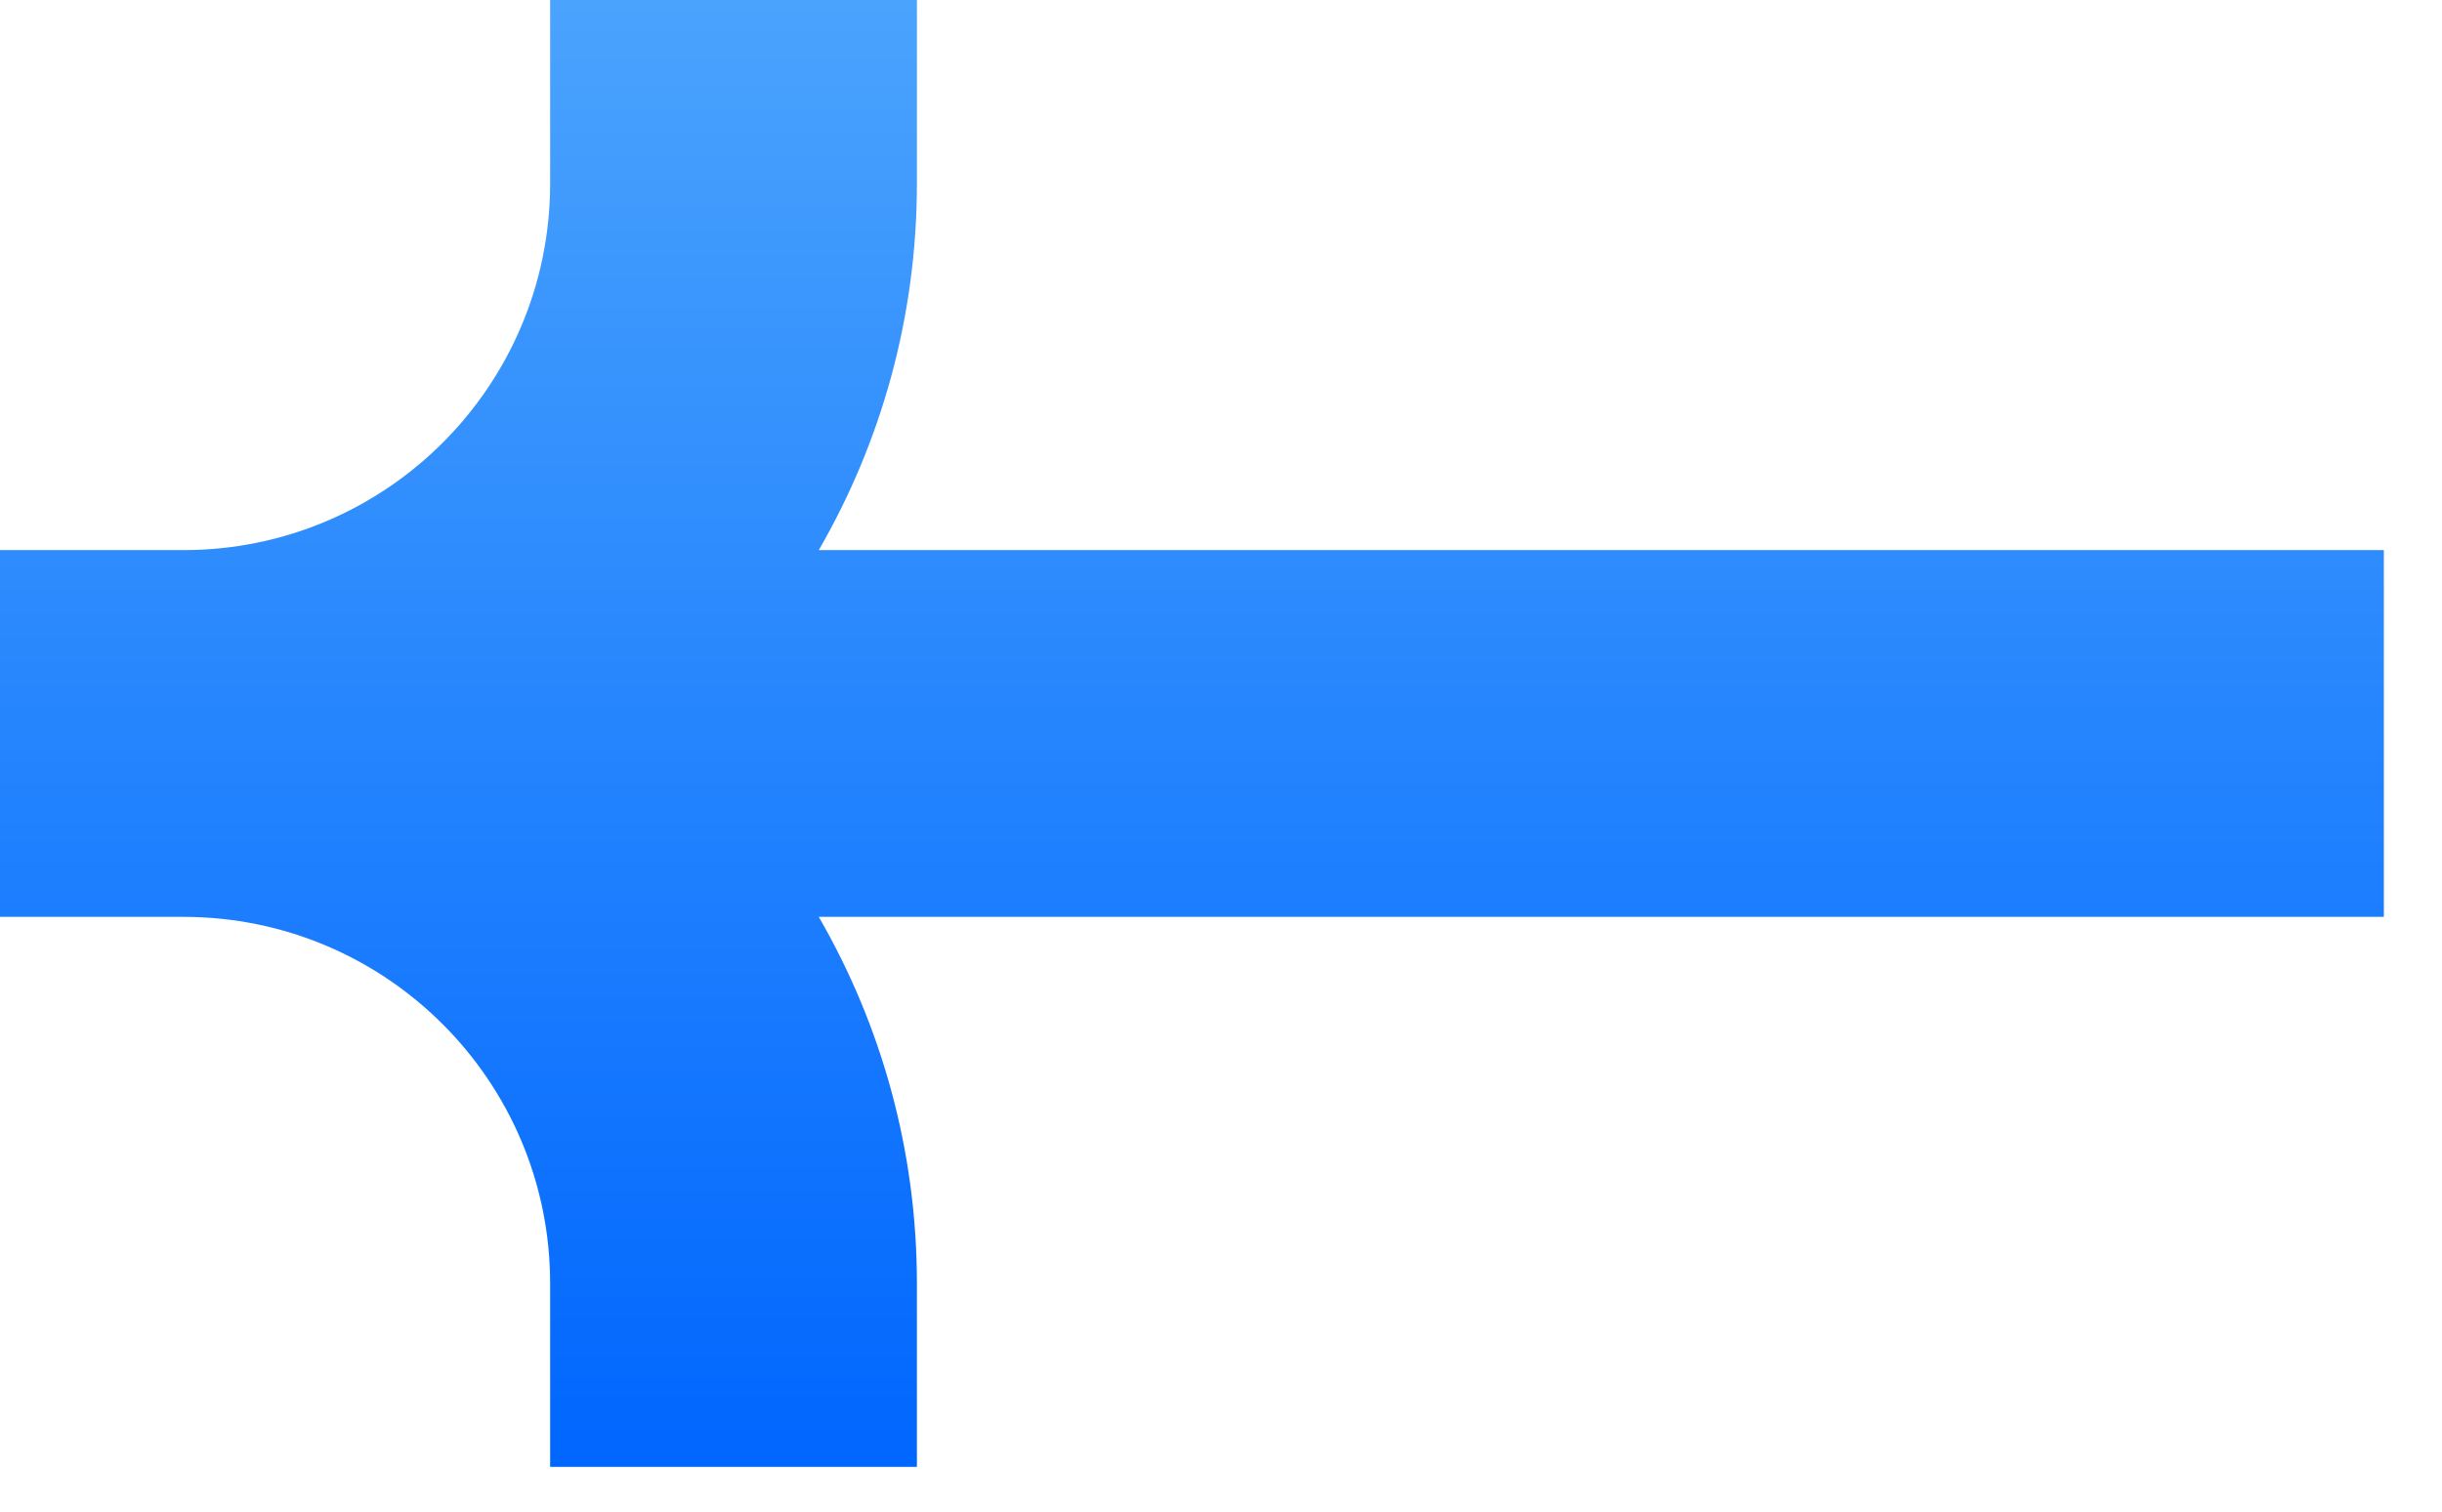 <svg width="21" height="13" viewBox="0 0 21 13" fill="none" xmlns="http://www.w3.org/2000/svg">
<path d="M1.577 4.731C3.319 4.731 4.731 3.319 4.731 1.577V0L7.885 0V1.577C7.885 2.727 7.577 3.804 7.041 4.731L20.5 4.731V7.885L7.041 7.885C7.577 8.812 7.885 9.889 7.885 11.039V12.615H4.731V11.039C4.731 9.296 3.319 7.885 1.577 7.885H0V4.731H1.577Z" fill="url(#paint0_linear_85_1051)"/>
<defs>
<linearGradient id="paint0_linear_85_1051" x1="10.25" y1="0" x2="10.25" y2="12.615" gradientUnits="userSpaceOnUse">
<stop stop-color="#4AA3FD"/>
<stop offset="1" stop-color="#0066FE"/>
</linearGradient>
</defs>
</svg>
